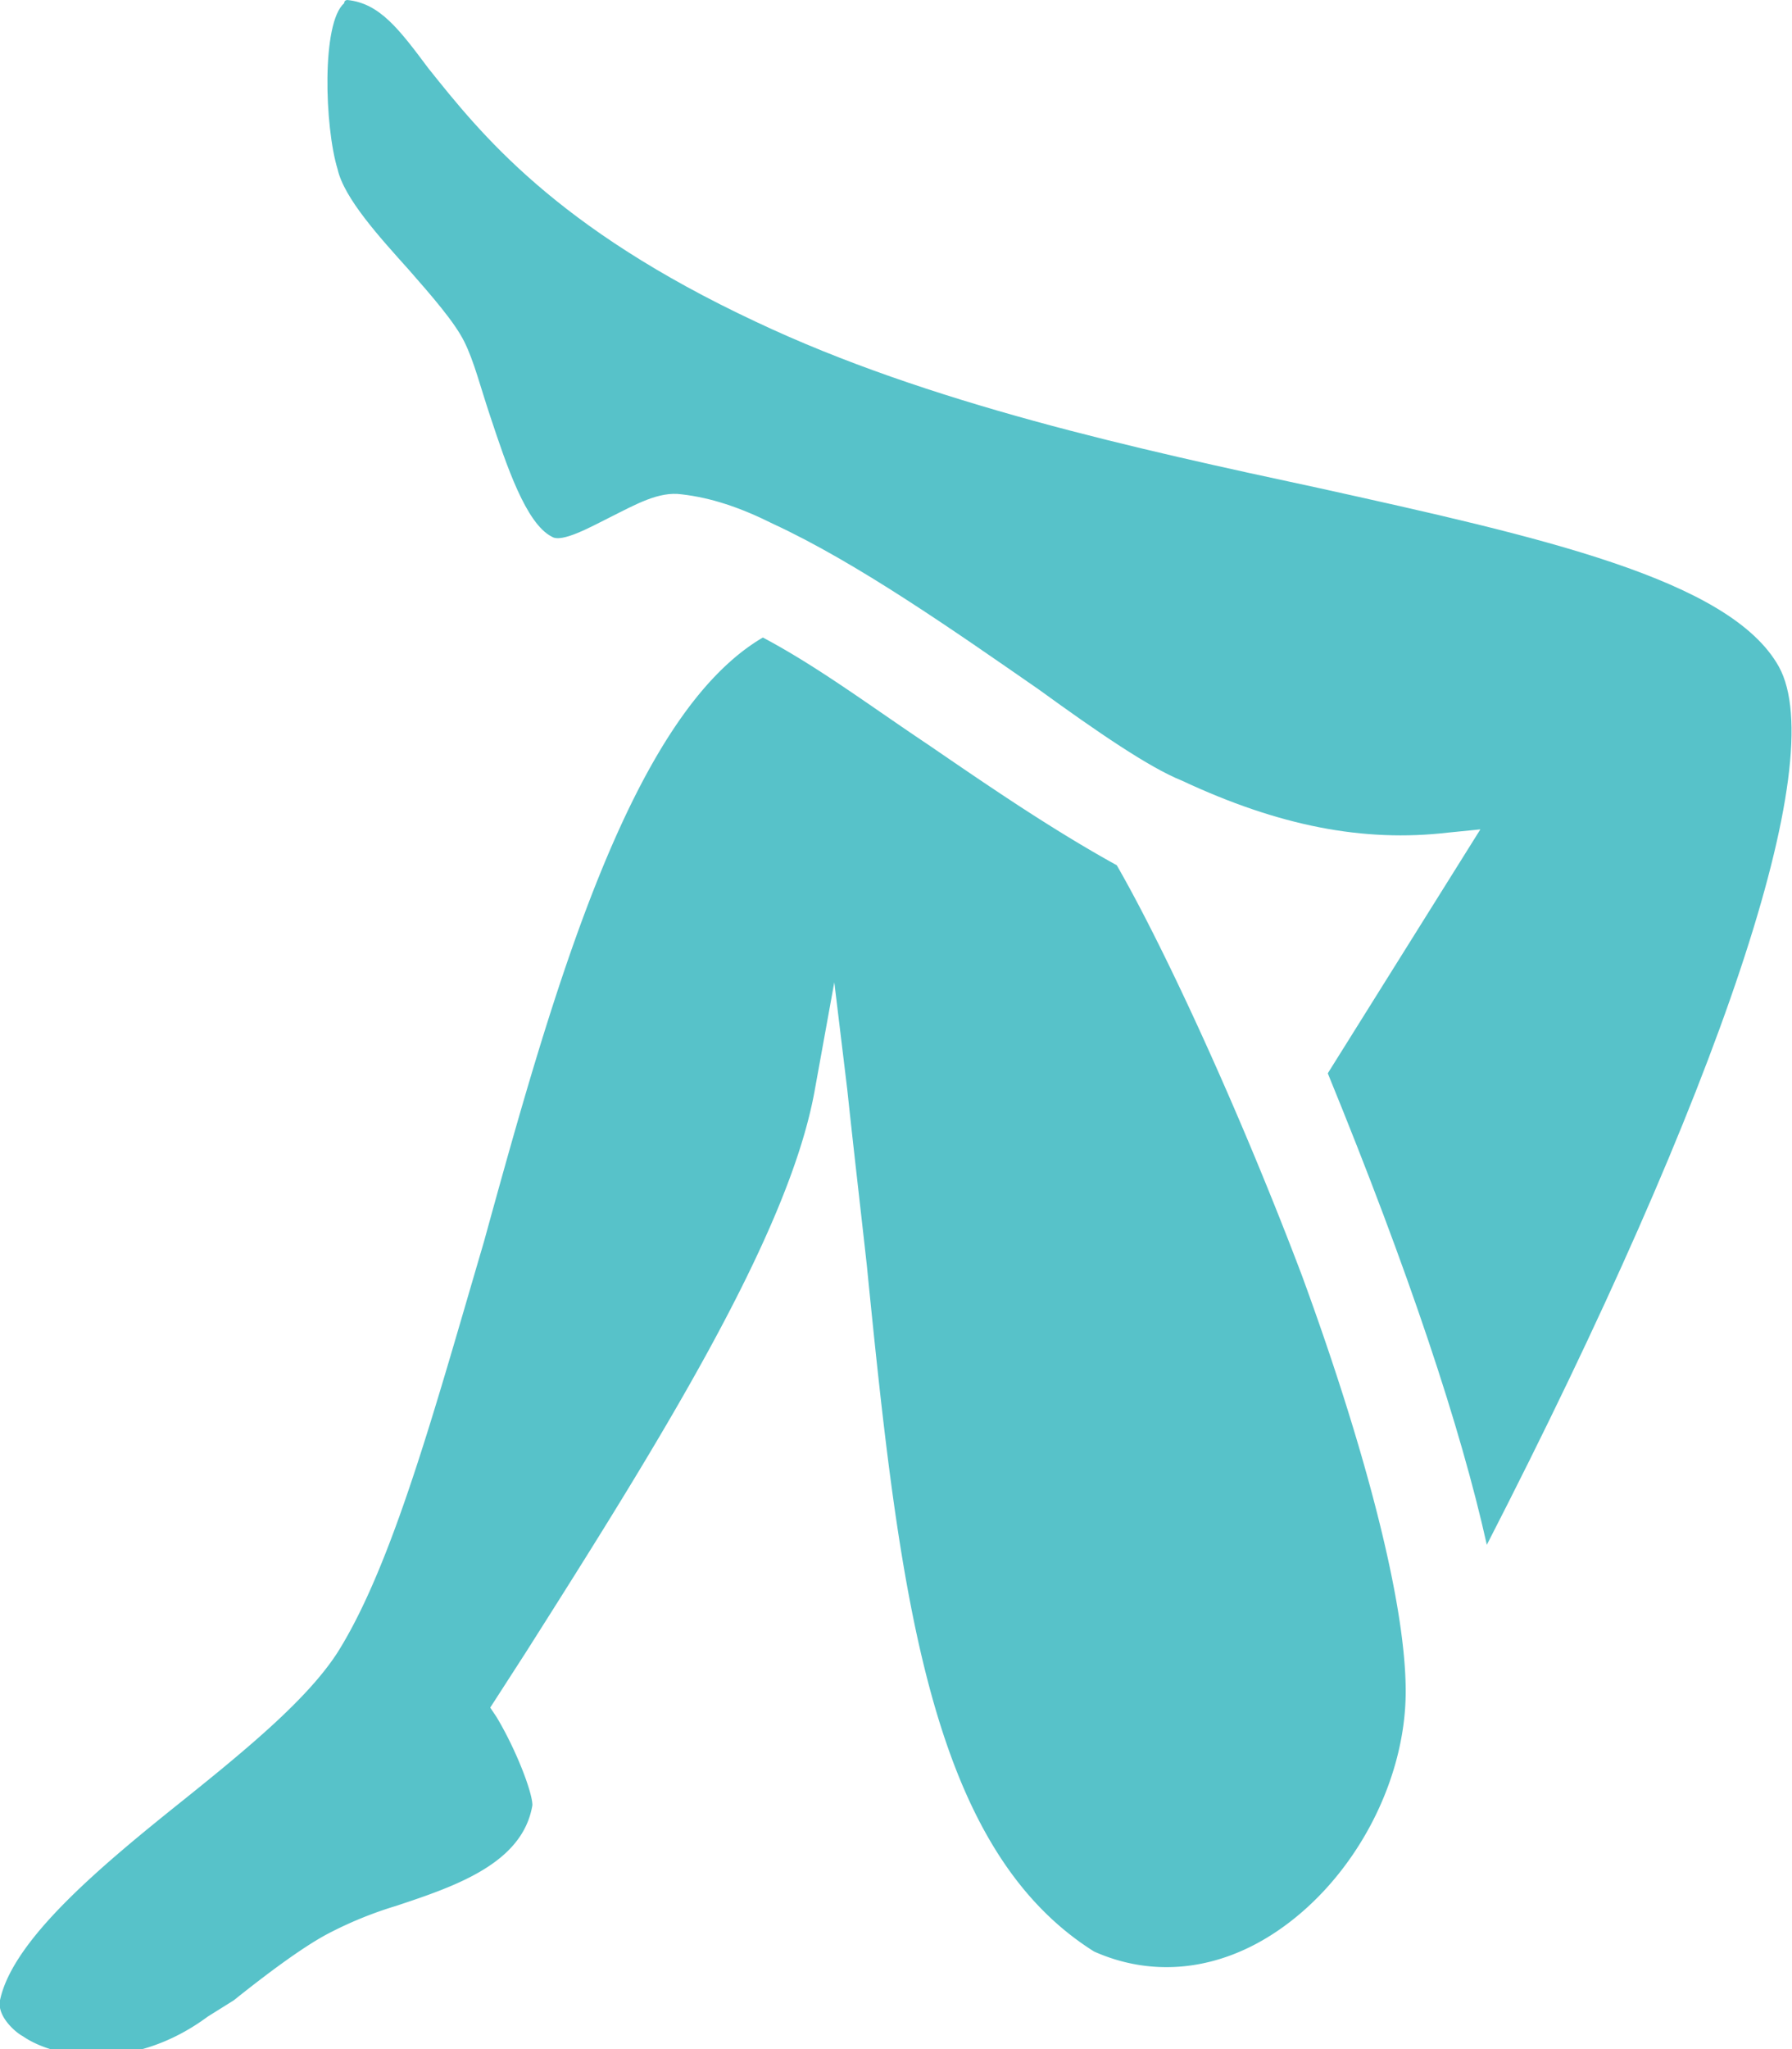 <svg width="21" height="24" fill="none" xmlns="http://www.w3.org/2000/svg"><g clip-path="url(#clip0)" fill="#57C2C9"><path d="M16.473 19.81c0 1.066-.609 2.21-1.522 2.819-.685.457-1.446.533-2.13.228-1.94-1.219-2.283-4.228-2.663-8.038-.076-.686-.152-1.333-.229-2.057l-.152-1.257-.228 1.257c-.304 1.714-1.864 4.19-3.386 6.59L5.745 20l.076.114c.228.381.418.877.418 1.029-.114.686-.913.952-1.598 1.18a4.53 4.53 0 00-.76.306c-.305.152-.761.495-1.142.8l-.304.19c-.875.648-1.788.495-2.169.229-.076-.038-.304-.229-.266-.42.152-.723 1.217-1.6 2.169-2.361.76-.61 1.445-1.181 1.788-1.715.646-1.028 1.14-2.857 1.712-4.8.798-2.895 1.711-6.171 3.271-7.085.647.343 1.256.8 1.94 1.257.723.495 1.446.99 2.207 1.41.57.99 1.446 2.895 2.168 4.8.685 1.866 1.218 3.77 1.218 4.876z"/><path d="M17.424 18.095c-.305-1.371-.913-3.2-1.864-5.524l1.788-2.857-.38.038c-.99.115-1.979-.076-3.12-.61-.38-.152-.99-.57-1.674-1.066-.99-.686-2.13-1.486-3.12-1.943-.38-.19-.723-.304-1.065-.343-.266-.038-.533.115-.837.267-.228.114-.57.305-.685.229-.304-.153-.532-.838-.722-1.41-.115-.343-.19-.647-.305-.876-.114-.229-.38-.533-.647-.838-.342-.381-.76-.838-.837-1.181-.152-.495-.19-1.714.077-1.943C4.033 0 4.07 0 4.07 0c.38.038.608.343.95.8.61.762 1.484 1.867 3.843 2.971 2.016.953 4.451 1.486 6.582 1.943 2.587.572 4.831 1.067 5.402 2.096.608 1.104-.685 4.952-3.424 10.285z"/></g><defs><clipPath id="clip0"><path fill="#fff" d="M0 0h21v24H0z"/></clipPath></defs></svg>